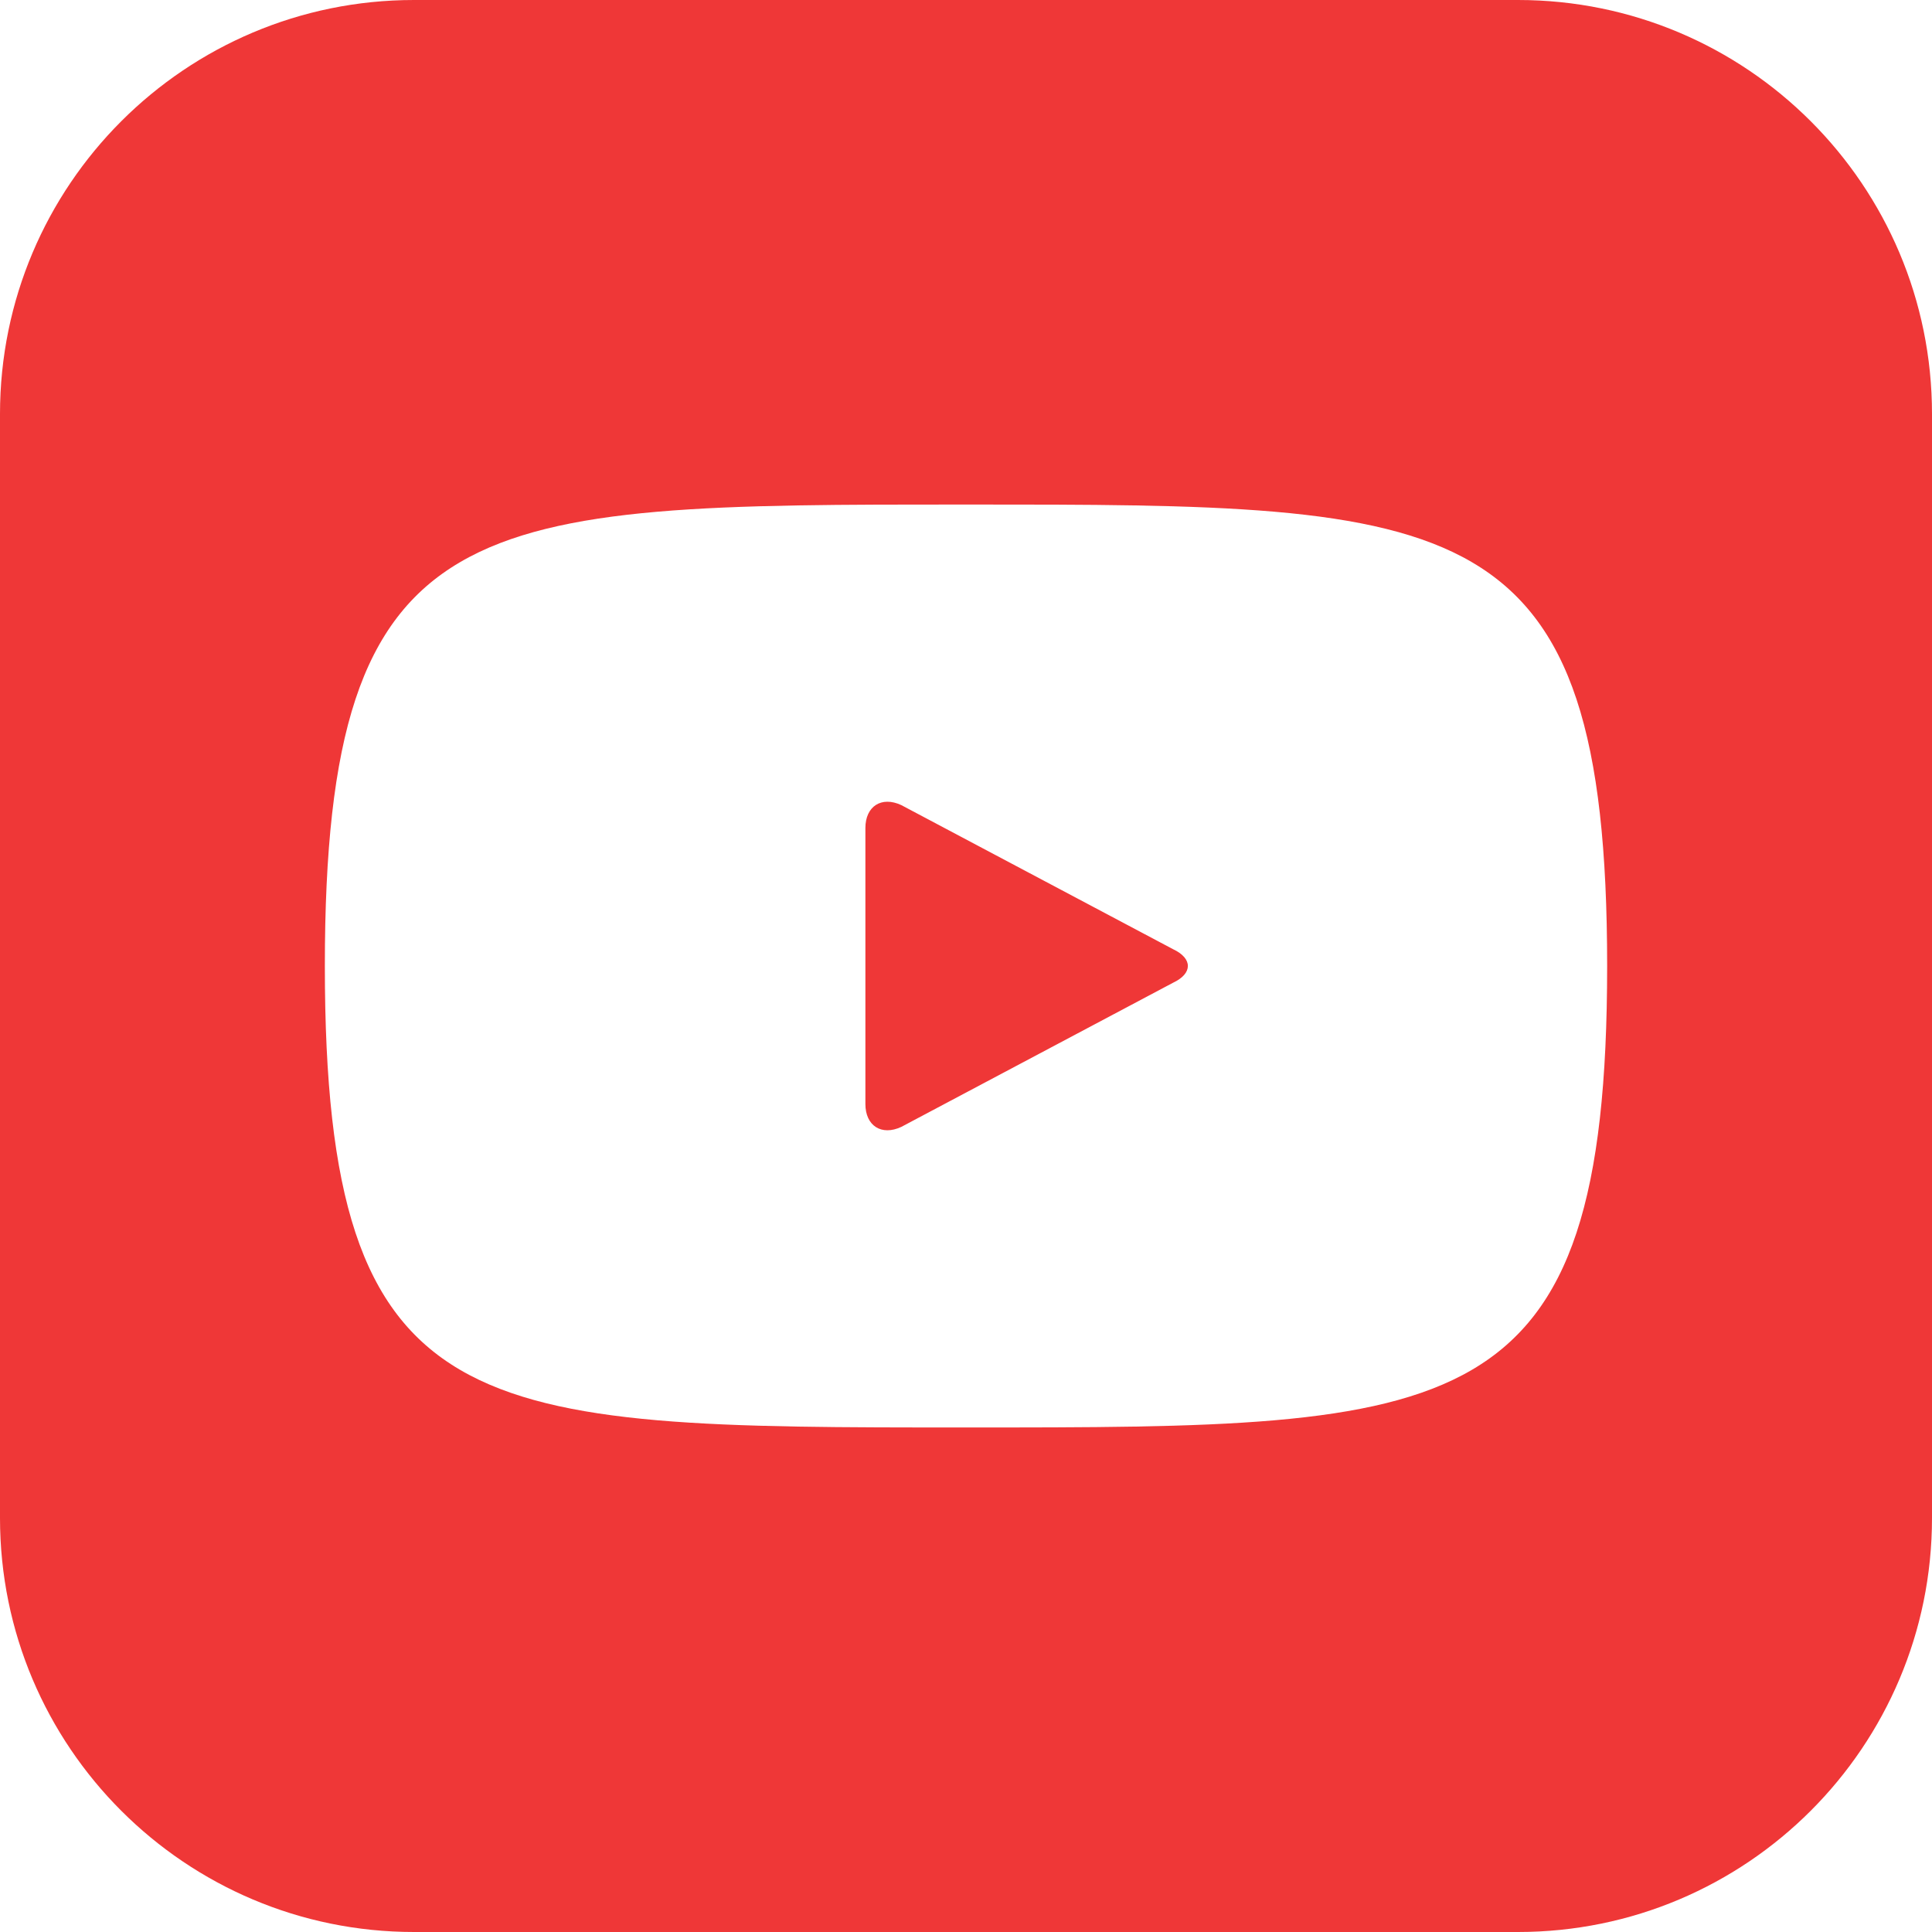 <svg width="28" height="28" viewBox="0 0 28 28" fill="none" xmlns="http://www.w3.org/2000/svg">
<path d="M17.002 13.757L13.062 11.668C12.776 11.535 12.542 11.684 12.542 12V16C12.542 16.317 12.776 16.465 13.062 16.332L17 14.243C17.287 14.109 17.287 13.891 17.002 13.757ZM28 6C28 2.686 25.314 1.83906e-05 22 4.10765e-05L6 0C2.686 0 9.60691e-07 2.686 2.14577e-06 6L7.8678e-06 22C9.05288e-06 25.314 2.686 28 6 28H22C25.314 28 28 25.314 28 22V6ZM14 20.688C6.834 20.688 4.708 20.688 4.708 14C4.708 7.312 6.834 7.312 14 7.312C21.166 7.312 23.292 7.313 23.292 14C23.292 20.688 21.166 20.688 14 20.688Z" fill="#EF3737"/>
</svg>
